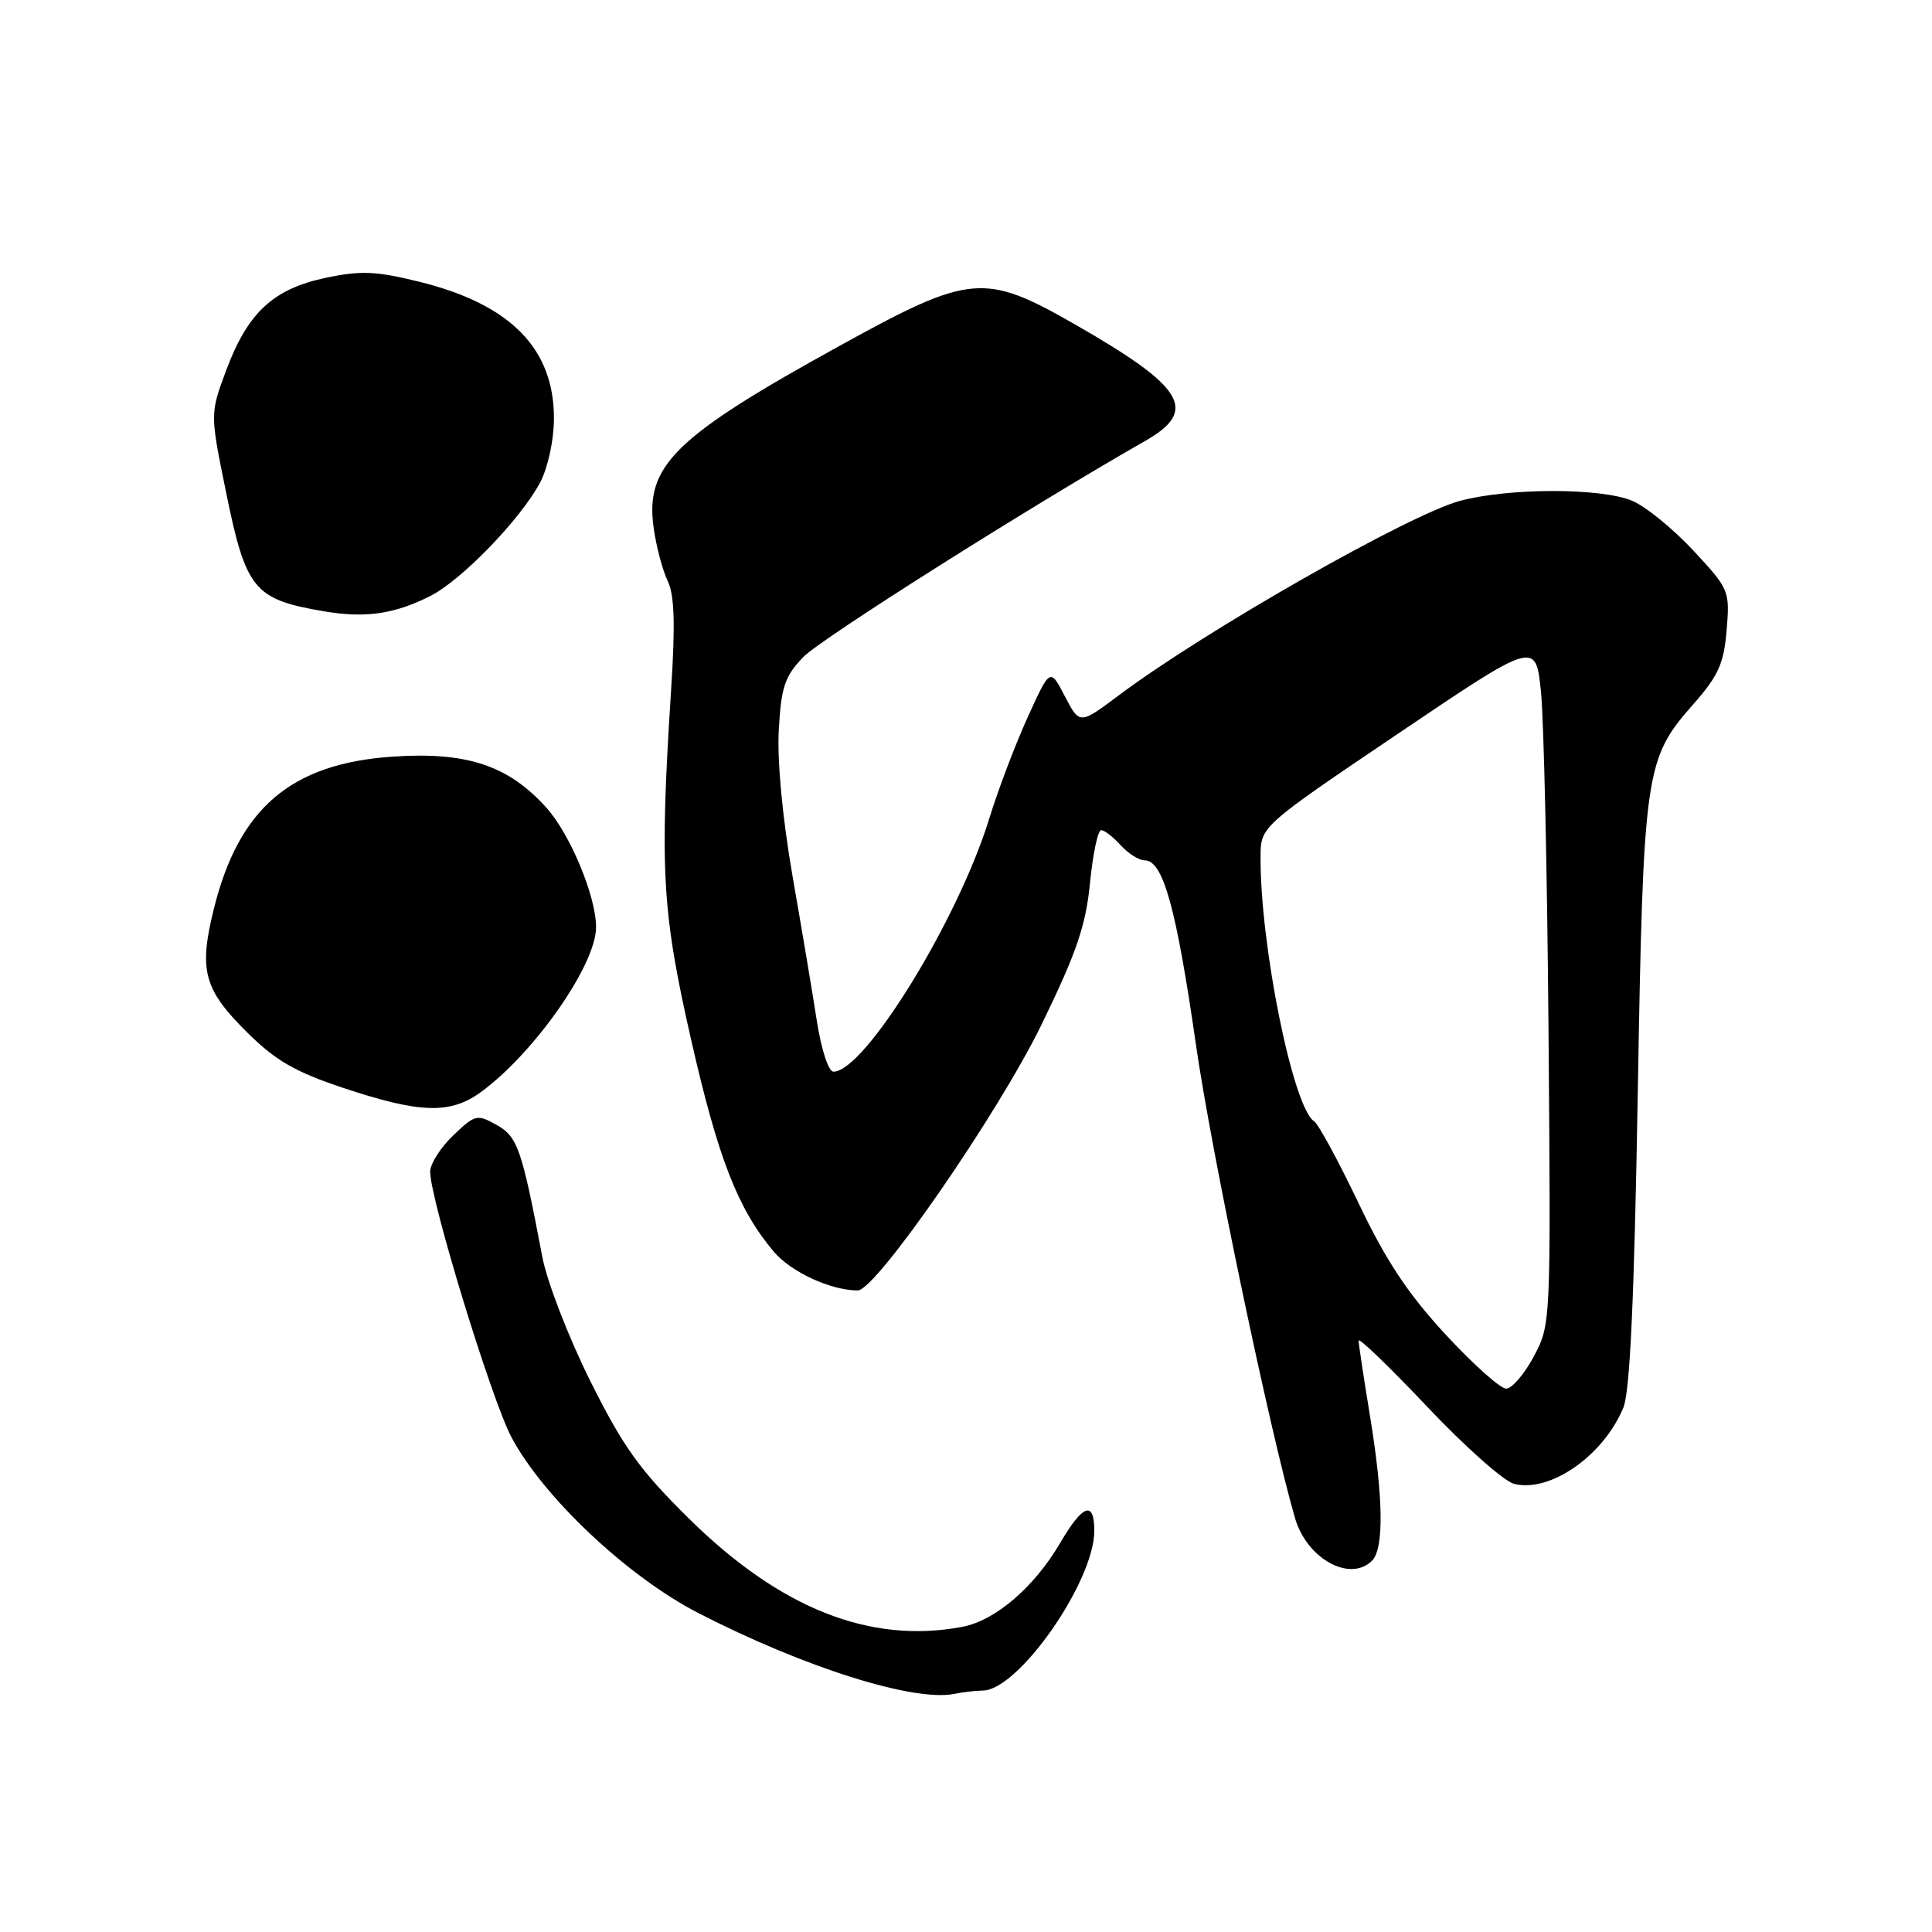 <?xml version="1.0" encoding="UTF-8" standalone="no"?>
<!DOCTYPE svg PUBLIC "-//W3C//DTD SVG 1.1//EN" "http://www.w3.org/Graphics/SVG/1.1/DTD/svg11.dtd" >
<svg xmlns="http://www.w3.org/2000/svg" xmlns:xlink="http://www.w3.org/1999/xlink" version="1.1" viewBox="0 0 256 256">
 <g >
 <path fill="currentColor"
d=" M 130.22 224.01 C 134.94 223.98 145.00 209.57 145.00 202.84 C 145.00 198.78 143.48 199.32 140.47 204.46 C 137.02 210.34 131.88 214.74 127.49 215.57 C 115.27 217.86 103.37 213.14 91.28 201.21 C 84.76 194.78 82.59 191.75 78.22 183.00 C 75.34 177.22 72.47 169.81 71.85 166.50 C 69.14 152.21 68.59 150.61 65.79 149.05 C 63.22 147.61 62.94 147.68 60.04 150.46 C 58.37 152.06 57.00 154.22 57.00 155.26 C 57.00 158.93 65.12 185.45 67.77 190.44 C 72.01 198.41 83.17 208.91 92.50 213.72 C 106.57 220.96 121.13 225.55 126.50 224.44 C 127.60 224.21 129.27 224.02 130.22 224.01 Z  M 181.80 206.80 C 183.41 205.19 183.31 198.41 181.51 187.50 C 180.70 182.55 180.03 178.11 180.02 177.64 C 180.01 177.16 184.10 181.10 189.10 186.39 C 194.11 191.69 199.30 196.29 200.62 196.62 C 205.41 197.82 212.48 192.88 215.11 186.50 C 215.98 184.40 216.55 171.95 217.01 145.00 C 217.75 102.06 217.96 100.60 224.35 93.34 C 227.71 89.53 228.42 87.93 228.79 83.48 C 229.22 78.28 229.13 78.06 224.37 72.94 C 221.69 70.06 218.05 67.10 216.28 66.36 C 212.18 64.63 199.99 64.63 193.48 66.36 C 186.74 68.16 159.70 83.56 148.28 92.11 C 143.06 96.02 143.06 96.02 141.10 92.26 C 139.15 88.50 139.15 88.50 136.19 95.00 C 134.56 98.58 132.25 104.65 131.07 108.50 C 126.93 121.93 114.57 142.00 110.44 142.00 C 109.78 142.00 108.83 139.09 108.23 135.25 C 107.66 131.54 106.20 122.88 105.00 116.00 C 103.69 108.44 102.97 100.84 103.19 96.78 C 103.51 91.02 103.97 89.64 106.43 87.07 C 108.73 84.67 136.39 67.18 151.75 58.42 C 158.82 54.39 156.98 51.32 142.50 43.02 C 130.43 36.10 128.59 36.27 111.35 45.77 C 89.32 57.91 85.44 61.71 86.62 70.00 C 86.97 72.47 87.81 75.62 88.48 77.00 C 89.37 78.83 89.49 82.73 88.92 91.50 C 87.40 115.21 87.72 120.79 91.55 137.65 C 95.14 153.46 97.76 160.18 102.51 165.83 C 104.79 168.54 110.05 170.98 113.66 170.99 C 116.06 171.01 132.31 147.49 138.02 135.74 C 142.64 126.25 143.88 122.64 144.43 116.99 C 144.81 113.15 145.47 110.00 145.91 110.00 C 146.34 110.00 147.50 110.90 148.50 112.00 C 149.50 113.10 150.92 114.00 151.67 114.00 C 154.12 114.00 155.85 120.23 158.48 138.50 C 160.49 152.53 168.29 189.80 171.60 201.17 C 173.16 206.54 178.89 209.71 181.80 206.80 Z  M 63.80 144.65 C 70.85 139.45 78.91 127.92 78.98 122.93 C 79.03 118.89 75.57 110.53 72.38 107.00 C 67.32 101.40 61.84 99.59 51.98 100.26 C 38.54 101.19 31.63 107.09 28.32 120.49 C 26.32 128.61 27.00 131.11 32.79 136.84 C 36.53 140.54 39.15 142.05 45.50 144.16 C 55.72 147.56 59.71 147.67 63.80 144.65 Z  M 57.02 78.97 C 61.18 76.87 69.03 68.74 71.58 63.91 C 72.60 61.97 73.39 58.34 73.40 55.50 C 73.44 46.21 67.66 40.32 55.58 37.34 C 49.85 35.92 47.82 35.83 43.18 36.81 C 36.23 38.27 32.84 41.40 29.99 49.02 C 27.83 54.81 27.83 54.81 29.92 65.06 C 32.58 78.14 33.62 79.41 42.87 80.99 C 48.39 81.94 52.26 81.38 57.02 78.97 Z  M 191.54 176.82 C 186.57 171.45 183.65 167.05 180.01 159.41 C 177.32 153.79 174.68 148.92 174.14 148.59 C 171.35 146.86 166.96 125.23 167.03 113.50 C 167.05 109.50 167.05 109.50 185.27 97.20 C 203.50 84.89 203.50 84.89 204.19 91.70 C 204.57 95.44 205.02 115.82 205.19 137.00 C 205.50 175.40 205.49 175.51 203.23 179.75 C 201.98 182.09 200.34 184.00 199.57 184.00 C 198.81 184.00 195.19 180.77 191.54 176.82 Z "/>
</g>
</svg>